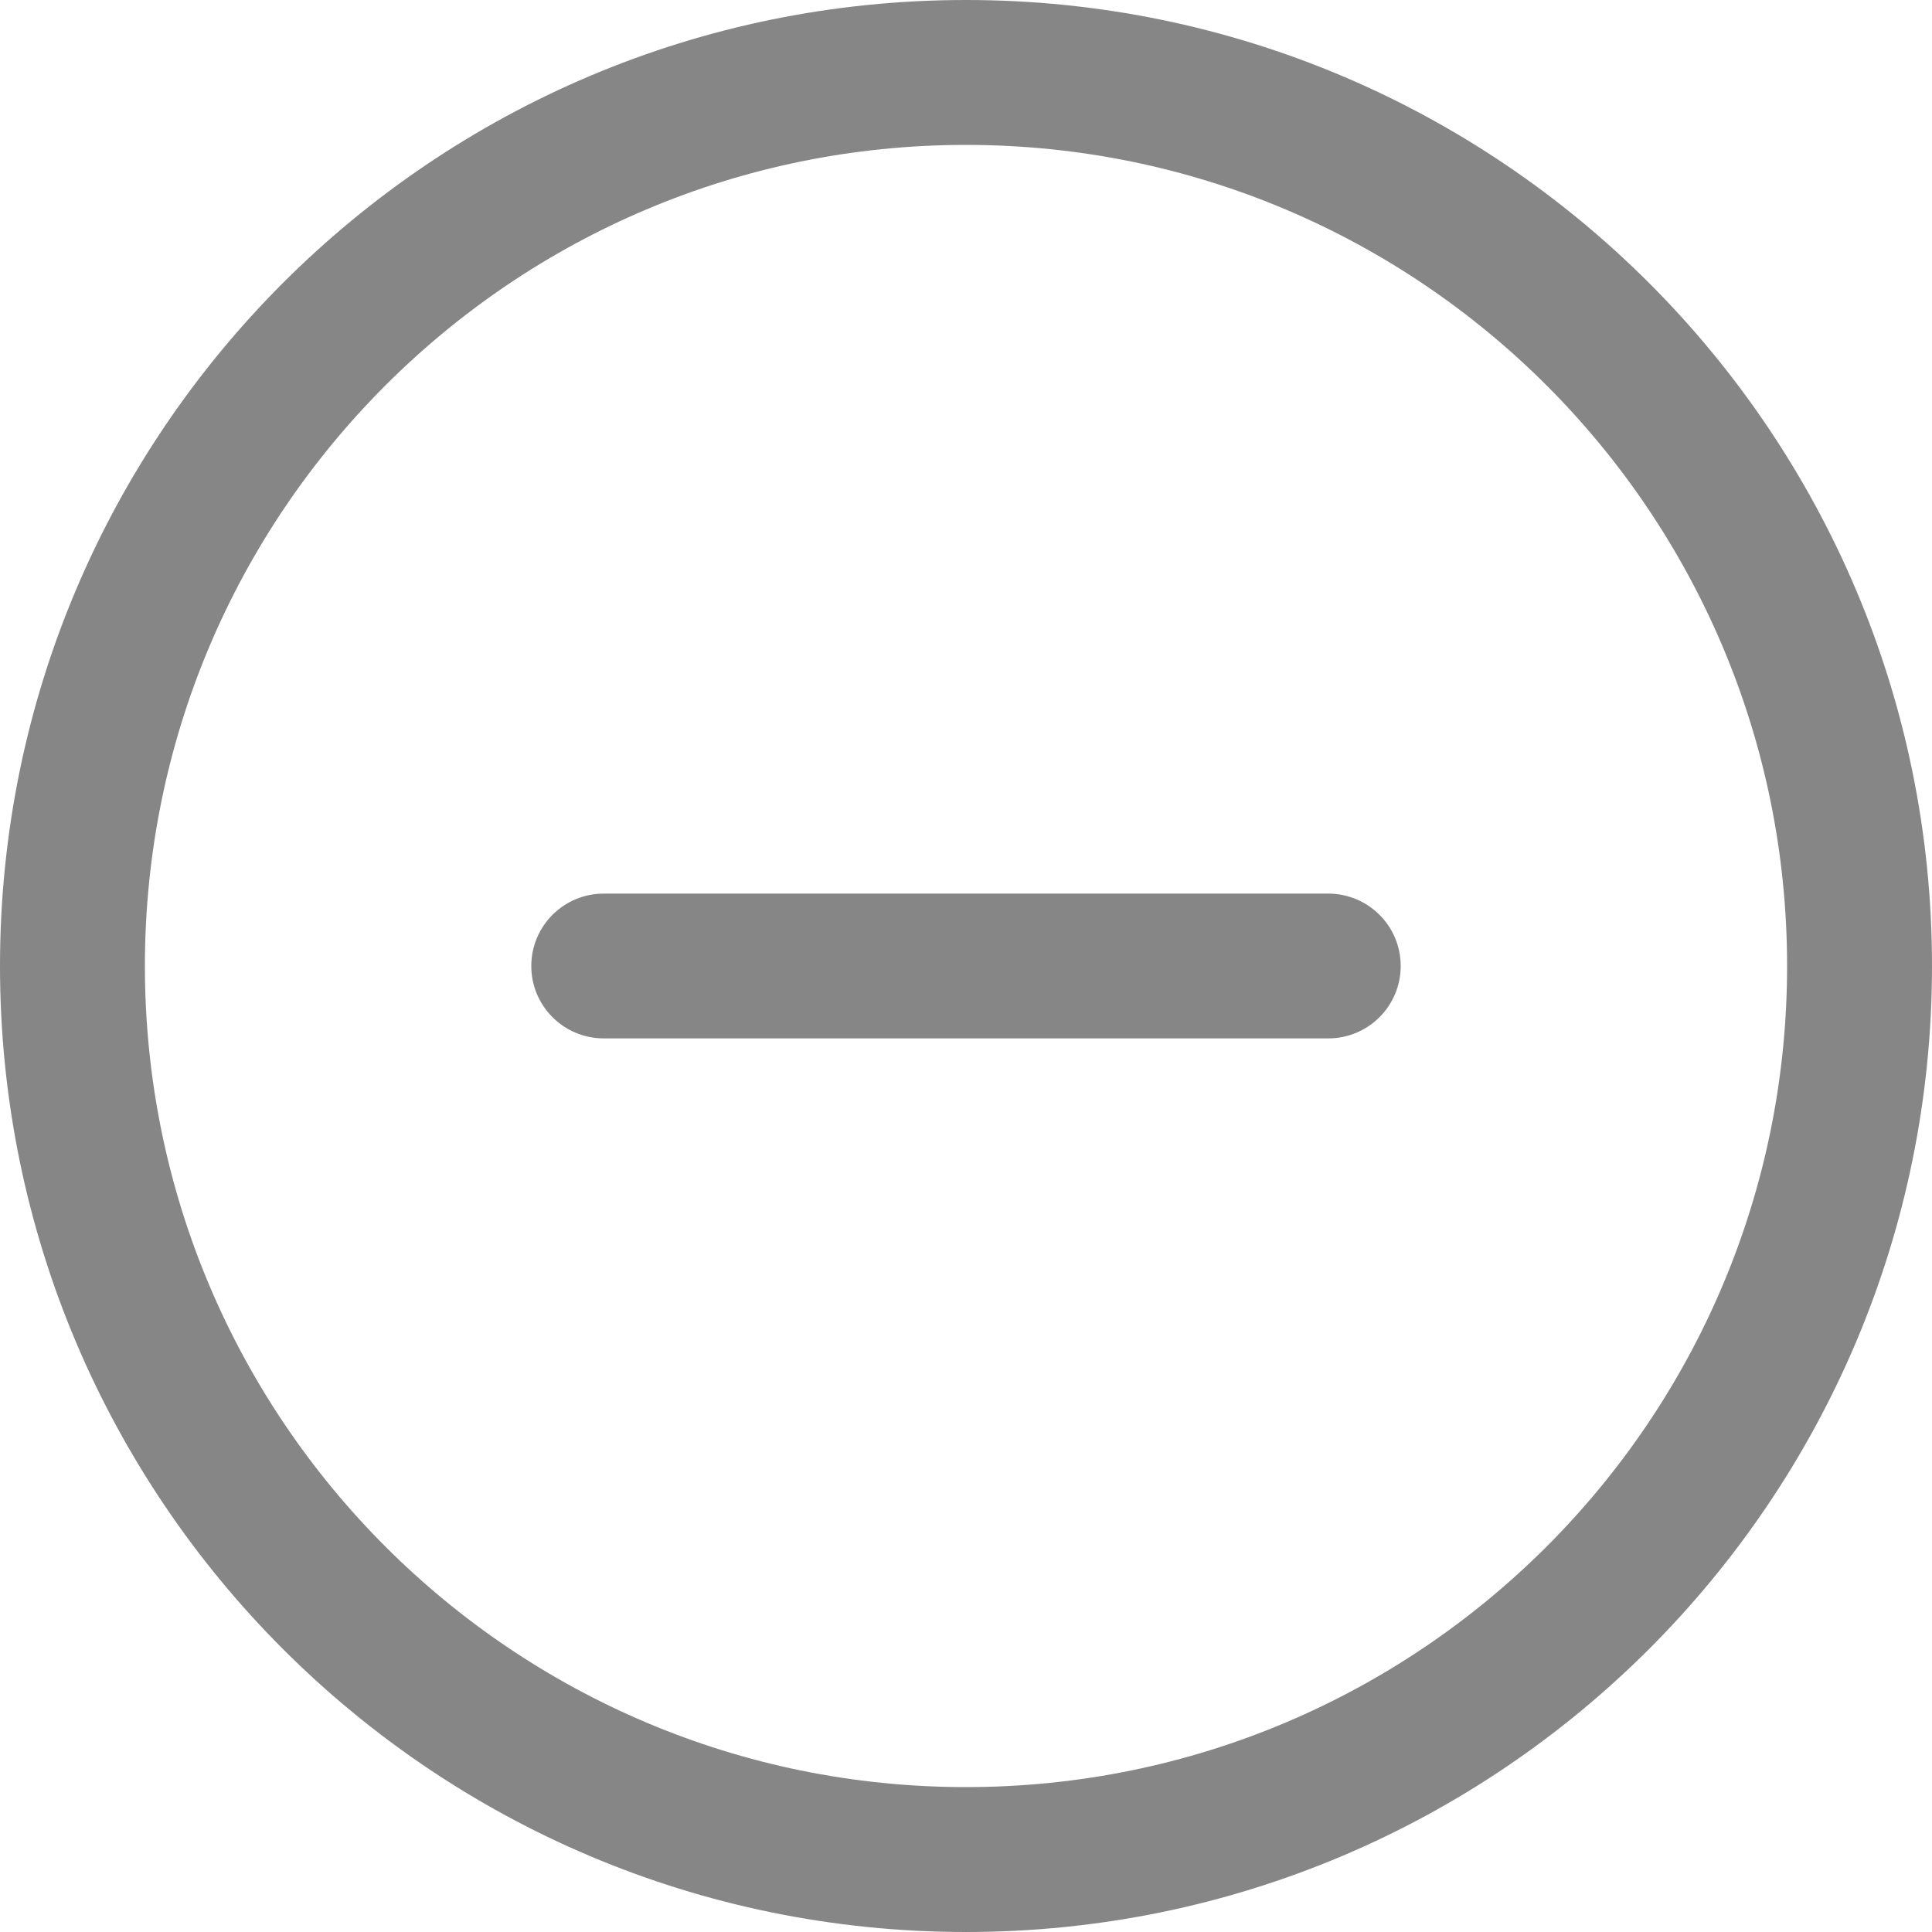 <?xml version="1.0" encoding="UTF-8"?>
<svg width="17px" height="17px" viewBox="0 0 17 17" version="1.1" xmlns="http://www.w3.org/2000/svg" xmlns:xlink="http://www.w3.org/1999/xlink">
    <title>narrow</title>
    <g id="页面-1" stroke="none" stroke-width="1" fill="none" fill-rule="evenodd">
        <g id="Scenes_卡片折叠、框选多个卡片效果" transform="translate(-1526, -185)" fill="#868686" fill-rule="nonzero">
            <g id="narrow" transform="translate(1526, 185)">
                <path d="M8.5,17 C3.806,17 0,13.194 0,8.5 C0,3.806 3.806,0 8.5,0 C13.194,0 17,3.806 17,8.5 C17,13.194 13.194,17 8.5,17 L8.5,17 Z M8.5,15.725 C12.49,15.725 15.725,12.49 15.725,8.5 C15.725,4.51 12.49,1.275 8.5,1.275 C4.51,1.275 1.275,4.51 1.275,8.5 C1.275,12.49 4.51,15.725 8.5,15.725 L8.5,15.725 Z M11.687,7.863 C12.04,7.863 12.325,8.148 12.325,8.5 C12.325,8.852 12.04,9.137 11.687,9.137 L5.313,9.137 C4.96,9.137 4.675,8.852 4.675,8.5 C4.675,8.148 4.96,7.863 5.313,7.863 L11.687,7.863 Z" id="形状"></path>
            </g>
        </g>
    </g>
</svg>